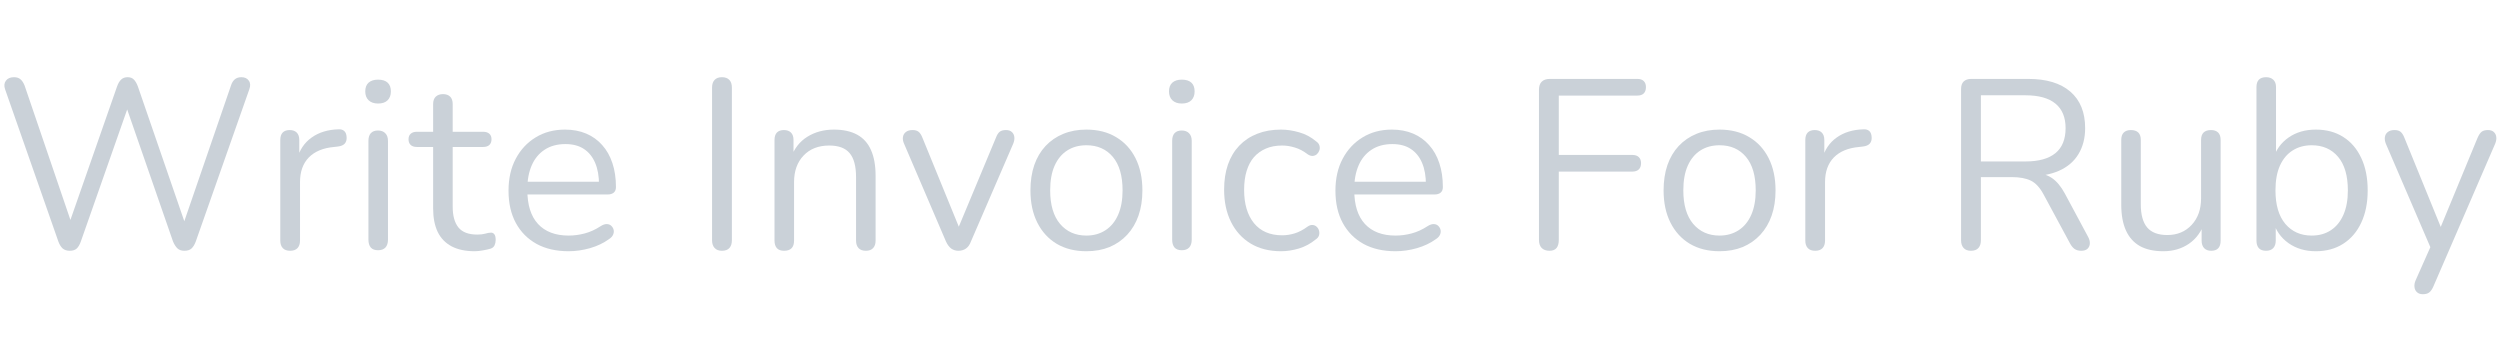 <svg xmlns="http://www.w3.org/2000/svg" xmlns:xlink="http://www.w3.org/1999/xlink" viewBox="0 0 27624 3909">
<title>Write Invoice For Ruby</title>
<g transform="matrix(1,0,0,1,0,2752)">
  		<path character="W" fill="#CAD1D8" fill-opacity="1.0" stroke="none" stroke-width="10px" stroke-linecap="butt" stroke-opacity="1.0" transform="matrix(1,0,0,1,-64,0)" d="M 835 19 Q 787 19 757 -6 Q 728 -32 709 -83 L 120 -1766 Q 101 -1822 129 -1860 Q 157 -1899 219 -1899 Q 264 -1899 290 -1876 Q 317 -1854 336 -1806 L 888 -187 L 795 -187 L 1358 -1798 Q 1376 -1848 1403 -1873 Q 1430 -1899 1475 -1899 Q 1518 -1899 1543 -1873 Q 1568 -1848 1587 -1798 L 2142 -187 L 2059 -187 L 2616 -1806 Q 2630 -1851 2658 -1875 Q 2686 -1899 2731 -1899 Q 2787 -1899 2813 -1861 Q 2840 -1824 2819 -1766 L 2227 -83 Q 2208 -32 2180 -6 Q 2152 19 2102 19 Q 2054 19 2026 -6 Q 1998 -32 1976 -83 L 1440 -1627 L 1499 -1627 L 957 -83 Q 939 -32 912 -6 Q 885 19 835 19 Z"/>
		<path character="r" fill="#CAD1D8" fill-opacity="1.0" stroke="none" stroke-width="10px" stroke-linecap="butt" stroke-opacity="1.0" transform="matrix(1,0,0,1,2894,0)" d="M 312 19 Q 259 19 231 -10 Q 203 -40 203 -93 L 203 -1205 Q 203 -1259 229 -1287 Q 256 -1315 307 -1315 Q 357 -1315 385 -1287 Q 413 -1259 413 -1205 L 413 -989 L 387 -989 Q 429 -1147 549 -1232 Q 669 -1318 845 -1323 Q 885 -1326 909 -1305 Q 933 -1285 936 -1237 Q 939 -1192 915 -1165 Q 891 -1139 840 -1133 L 797 -1128 Q 616 -1112 518 -1012 Q 421 -912 421 -739 L 421 -93 Q 421 -40 393 -10 Q 365 19 312 19 Z"/>
		<path character="i" fill="#CAD1D8" fill-opacity="1.0" stroke="none" stroke-width="10px" stroke-linecap="butt" stroke-opacity="1.0" transform="matrix(1,0,0,1,3868,0)" d="M 309 13 Q 256 13 229 -17 Q 203 -48 203 -104 L 203 -1195 Q 203 -1251 229 -1280 Q 256 -1310 309 -1310 Q 360 -1310 389 -1280 Q 419 -1251 419 -1195 L 419 -104 Q 419 -48 391 -17 Q 363 13 309 13 M 309 -1608 Q 243 -1608 205 -1644 Q 168 -1680 168 -1742 Q 168 -1806 205 -1839 Q 243 -1872 309 -1872 Q 379 -1872 415 -1839 Q 451 -1806 451 -1742 Q 451 -1680 415 -1644 Q 379 -1608 309 -1608 Z"/>
		<path character="t" fill="#CAD1D8" fill-opacity="1.0" stroke="none" stroke-width="10px" stroke-linecap="butt" stroke-opacity="1.0" transform="matrix(1,0,0,1,4522,0)" d="M 723 24 Q 571 24 468 -30 Q 365 -85 314 -190 Q 264 -296 264 -448 L 264 -1128 L 85 -1128 Q 40 -1128 16 -1150 Q -8 -1173 -8 -1213 Q -8 -1253 16 -1274 Q 40 -1296 85 -1296 L 264 -1296 L 264 -1603 Q 264 -1656 293 -1684 Q 323 -1712 373 -1712 Q 424 -1712 452 -1684 Q 480 -1656 480 -1603 L 480 -1296 L 816 -1296 Q 861 -1296 885 -1274 Q 909 -1253 909 -1213 Q 909 -1173 885 -1150 Q 861 -1128 816 -1128 L 480 -1128 L 480 -469 Q 480 -317 544 -238 Q 608 -160 752 -160 Q 803 -160 839 -170 Q 875 -181 899 -181 Q 923 -184 939 -165 Q 955 -147 955 -101 Q 955 -69 943 -42 Q 931 -16 901 -5 Q 869 5 817 14 Q 765 24 723 24 Z"/>
		<path character="e" fill="#CAD1D8" fill-opacity="1.0" stroke="none" stroke-width="10px" stroke-linecap="butt" stroke-opacity="1.0" transform="matrix(1,0,0,1,5496,0)" d="M 787 24 Q 581 24 433 -57 Q 285 -139 204 -288 Q 123 -437 123 -645 Q 123 -848 203 -998 Q 283 -1149 423 -1234 Q 563 -1320 747 -1320 Q 877 -1320 981 -1276 Q 1085 -1232 1158 -1149 Q 1232 -1067 1271 -949 Q 1310 -832 1310 -685 Q 1310 -643 1285 -623 Q 1261 -603 1216 -603 L 288 -603 L 288 -744 L 1165 -744 L 1123 -709 Q 1123 -853 1080 -953 Q 1037 -1053 956 -1106 Q 875 -1160 752 -1160 Q 616 -1160 521 -1097 Q 427 -1035 379 -924 Q 331 -813 331 -667 L 331 -651 Q 331 -405 449 -277 Q 568 -149 787 -149 Q 877 -149 966 -173 Q 1056 -197 1141 -253 Q 1179 -277 1209 -276 Q 1240 -275 1258 -257 Q 1277 -240 1284 -214 Q 1291 -189 1279 -160 Q 1267 -131 1232 -109 Q 1144 -45 1024 -10 Q 904 24 787 24 Z"/>
		<path character="I" fill="#CAD1D8" fill-opacity="1.0" stroke="none" stroke-width="10px" stroke-linecap="butt" stroke-opacity="1.0" transform="matrix(1,0,0,1,7636,0)" d="M 341 19 Q 288 19 260 -12 Q 232 -43 232 -96 L 232 -1784 Q 232 -1840 260 -1869 Q 288 -1899 341 -1899 Q 395 -1899 423 -1869 Q 451 -1840 451 -1784 L 451 -96 Q 451 -43 424 -12 Q 397 19 341 19 Z"/>
		<path character="n" fill="#CAD1D8" fill-opacity="1.0" stroke="none" stroke-width="10px" stroke-linecap="butt" stroke-opacity="1.0" transform="matrix(1,0,0,1,8355,0)" d="M 309 19 Q 256 19 229 -10 Q 203 -40 203 -93 L 203 -1205 Q 203 -1259 229 -1287 Q 256 -1315 307 -1315 Q 357 -1315 385 -1287 Q 413 -1259 413 -1205 L 413 -976 L 384 -1008 Q 440 -1163 566 -1241 Q 693 -1320 859 -1320 Q 1013 -1320 1116 -1264 Q 1219 -1208 1269 -1094 Q 1320 -981 1320 -808 L 1320 -93 Q 1320 -40 1292 -10 Q 1264 19 1213 19 Q 1160 19 1132 -10 Q 1104 -40 1104 -93 L 1104 -795 Q 1104 -976 1033 -1060 Q 963 -1144 808 -1144 Q 629 -1144 524 -1033 Q 419 -923 419 -739 L 419 -93 Q 419 19 309 19 Z"/>
		<path character="v" fill="#CAD1D8" fill-opacity="1.0" stroke="none" stroke-width="10px" stroke-linecap="butt" stroke-opacity="1.0" transform="matrix(1,0,0,1,9905,0)" d="M 685 19 Q 640 19 605 -6 Q 571 -32 547 -85 L 85 -1163 Q 67 -1203 72 -1237 Q 77 -1272 104 -1293 Q 131 -1315 179 -1315 Q 221 -1315 245 -1296 Q 269 -1277 288 -1229 L 725 -160 L 653 -160 L 1099 -1229 Q 1117 -1277 1141 -1296 Q 1165 -1315 1211 -1315 Q 1253 -1315 1276 -1293 Q 1299 -1272 1303 -1238 Q 1307 -1205 1291 -1165 L 824 -85 Q 805 -32 769 -6 Q 733 19 685 19 Z"/>
		<path character="o" fill="#CAD1D8" fill-opacity="1.0" stroke="none" stroke-width="10px" stroke-linecap="butt" stroke-opacity="1.0" transform="matrix(1,0,0,1,11263,0)" d="M 741 24 Q 552 24 413 -58 Q 275 -141 199 -292 Q 123 -443 123 -648 Q 123 -803 165 -927 Q 208 -1051 290 -1139 Q 373 -1227 486 -1273 Q 600 -1320 741 -1320 Q 931 -1320 1069 -1237 Q 1208 -1155 1284 -1004 Q 1360 -853 1360 -648 Q 1360 -493 1317 -370 Q 1275 -248 1192 -158 Q 1109 -69 996 -22 Q 883 24 741 24 M 741 -149 Q 861 -149 952 -208 Q 1043 -267 1092 -379 Q 1141 -491 1141 -648 Q 1141 -891 1033 -1019 Q 925 -1147 741 -1147 Q 619 -1147 529 -1089 Q 440 -1032 390 -921 Q 341 -811 341 -648 Q 341 -408 450 -278 Q 560 -149 741 -149 Z"/>
		<path character="i" fill="#CAD1D8" fill-opacity="1.0" stroke="none" stroke-width="10px" stroke-linecap="butt" stroke-opacity="1.0" transform="matrix(1,0,0,1,12749,0)" d="M 309 13 Q 256 13 229 -17 Q 203 -48 203 -104 L 203 -1195 Q 203 -1251 229 -1280 Q 256 -1310 309 -1310 Q 360 -1310 389 -1280 Q 419 -1251 419 -1195 L 419 -104 Q 419 -48 391 -17 Q 363 13 309 13 M 309 -1608 Q 243 -1608 205 -1644 Q 168 -1680 168 -1742 Q 168 -1806 205 -1839 Q 243 -1872 309 -1872 Q 379 -1872 415 -1839 Q 451 -1806 451 -1742 Q 451 -1680 415 -1644 Q 379 -1608 309 -1608 Z"/>
		<path character="c" fill="#CAD1D8" fill-opacity="1.0" stroke="none" stroke-width="10px" stroke-linecap="butt" stroke-opacity="1.0" transform="matrix(1,0,0,1,13403,0)" d="M 752 24 Q 557 24 416 -61 Q 275 -147 199 -300 Q 123 -453 123 -656 Q 123 -811 165 -933 Q 208 -1056 290 -1142 Q 373 -1229 489 -1274 Q 605 -1320 752 -1320 Q 848 -1320 952 -1290 Q 1056 -1261 1141 -1189 Q 1168 -1171 1176 -1144 Q 1184 -1117 1176 -1092 Q 1168 -1067 1149 -1049 Q 1131 -1032 1103 -1029 Q 1075 -1027 1045 -1048 Q 976 -1101 904 -1122 Q 832 -1144 765 -1144 Q 661 -1144 584 -1110 Q 507 -1077 453 -1016 Q 400 -955 372 -864 Q 344 -773 344 -653 Q 344 -421 453 -286 Q 563 -152 765 -152 Q 832 -152 902 -173 Q 973 -195 1045 -248 Q 1075 -269 1101 -266 Q 1128 -264 1146 -246 Q 1165 -229 1172 -202 Q 1179 -176 1171 -150 Q 1163 -125 1136 -107 Q 1051 -37 949 -6 Q 848 24 752 24 Z"/>
		<path character="e" fill="#CAD1D8" fill-opacity="1.0" stroke="none" stroke-width="10px" stroke-linecap="butt" stroke-opacity="1.0" transform="matrix(1,0,0,1,14633,0)" d="M 787 24 Q 581 24 433 -57 Q 285 -139 204 -288 Q 123 -437 123 -645 Q 123 -848 203 -998 Q 283 -1149 423 -1234 Q 563 -1320 747 -1320 Q 877 -1320 981 -1276 Q 1085 -1232 1158 -1149 Q 1232 -1067 1271 -949 Q 1310 -832 1310 -685 Q 1310 -643 1285 -623 Q 1261 -603 1216 -603 L 288 -603 L 288 -744 L 1165 -744 L 1123 -709 Q 1123 -853 1080 -953 Q 1037 -1053 956 -1106 Q 875 -1160 752 -1160 Q 616 -1160 521 -1097 Q 427 -1035 379 -924 Q 331 -813 331 -667 L 331 -651 Q 331 -405 449 -277 Q 568 -149 787 -149 Q 877 -149 966 -173 Q 1056 -197 1141 -253 Q 1179 -277 1209 -276 Q 1240 -275 1258 -257 Q 1277 -240 1284 -214 Q 1291 -189 1279 -160 Q 1267 -131 1232 -109 Q 1144 -45 1024 -10 Q 904 24 787 24 Z"/>
		<path character="F" fill="#CAD1D8" fill-opacity="1.0" stroke="none" stroke-width="10px" stroke-linecap="butt" stroke-opacity="1.0" transform="matrix(1,0,0,1,16773,0)" d="M 349 19 Q 293 19 262 -12 Q 232 -43 232 -101 L 232 -1760 Q 232 -1819 262 -1849 Q 293 -1880 352 -1880 L 1320 -1880 Q 1366 -1880 1390 -1856 Q 1414 -1832 1414 -1790 Q 1414 -1744 1390 -1720 Q 1366 -1696 1320 -1696 L 451 -1696 L 451 -1040 L 1264 -1040 Q 1310 -1040 1335 -1016 Q 1360 -992 1360 -949 Q 1360 -904 1335 -880 Q 1310 -856 1264 -856 L 451 -856 L 451 -101 Q 451 19 349 19 Z"/>
		<path character="o" fill="#CAD1D8" fill-opacity="1.0" stroke="none" stroke-width="10px" stroke-linecap="butt" stroke-opacity="1.0" transform="matrix(1,0,0,1,18259,0)" d="M 741 24 Q 552 24 413 -58 Q 275 -141 199 -292 Q 123 -443 123 -648 Q 123 -803 165 -927 Q 208 -1051 290 -1139 Q 373 -1227 486 -1273 Q 600 -1320 741 -1320 Q 931 -1320 1069 -1237 Q 1208 -1155 1284 -1004 Q 1360 -853 1360 -648 Q 1360 -493 1317 -370 Q 1275 -248 1192 -158 Q 1109 -69 996 -22 Q 883 24 741 24 M 741 -149 Q 861 -149 952 -208 Q 1043 -267 1092 -379 Q 1141 -491 1141 -648 Q 1141 -891 1033 -1019 Q 925 -1147 741 -1147 Q 619 -1147 529 -1089 Q 440 -1032 390 -921 Q 341 -811 341 -648 Q 341 -408 450 -278 Q 560 -149 741 -149 Z"/>
		<path character="r" fill="#CAD1D8" fill-opacity="1.0" stroke="none" stroke-width="10px" stroke-linecap="butt" stroke-opacity="1.0" transform="matrix(1,0,0,1,19745,0)" d="M 312 19 Q 259 19 231 -10 Q 203 -40 203 -93 L 203 -1205 Q 203 -1259 229 -1287 Q 256 -1315 307 -1315 Q 357 -1315 385 -1287 Q 413 -1259 413 -1205 L 413 -989 L 387 -989 Q 429 -1147 549 -1232 Q 669 -1318 845 -1323 Q 885 -1326 909 -1305 Q 933 -1285 936 -1237 Q 939 -1192 915 -1165 Q 891 -1139 840 -1133 L 797 -1128 Q 616 -1112 518 -1012 Q 421 -912 421 -739 L 421 -93 Q 421 -40 393 -10 Q 365 19 312 19 Z"/>
		<path character="R" fill="#CAD1D8" fill-opacity="1.0" stroke="none" stroke-width="10px" stroke-linecap="butt" stroke-opacity="1.0" transform="matrix(1,0,0,1,21437,0)" d="M 341 19 Q 288 19 260 -12 Q 232 -43 232 -96 L 232 -1768 Q 232 -1824 261 -1852 Q 291 -1880 344 -1880 L 976 -1880 Q 1277 -1880 1440 -1739 Q 1603 -1598 1603 -1336 Q 1603 -1171 1529 -1049 Q 1456 -928 1314 -865 Q 1173 -803 976 -803 L 1003 -837 L 1056 -837 Q 1160 -837 1237 -784 Q 1315 -731 1379 -613 L 1635 -136 Q 1656 -99 1655 -63 Q 1654 -27 1630 -4 Q 1606 19 1560 19 Q 1515 19 1485 -2 Q 1456 -24 1435 -64 L 1144 -603 Q 1083 -717 1003 -756 Q 923 -795 792 -795 L 451 -795 L 451 -96 Q 451 -43 424 -12 Q 397 19 341 19 M 451 -968 L 944 -968 Q 1163 -968 1275 -1060 Q 1387 -1152 1387 -1336 Q 1387 -1515 1275 -1607 Q 1163 -1699 944 -1699 L 451 -1699 L 451 -968 Z"/>
		<path character="u" fill="#CAD1D8" fill-opacity="1.0" stroke="none" stroke-width="10px" stroke-linecap="butt" stroke-opacity="1.0" transform="matrix(1,0,0,1,23244,0)" d="M 661 24 Q 504 24 401 -33 Q 299 -91 247 -205 Q 195 -320 195 -491 L 195 -1205 Q 195 -1261 223 -1288 Q 251 -1315 301 -1315 Q 355 -1315 383 -1288 Q 411 -1261 411 -1205 L 411 -493 Q 411 -323 481 -239 Q 552 -155 704 -155 Q 869 -155 973 -267 Q 1077 -379 1077 -560 L 1077 -1205 Q 1077 -1261 1105 -1288 Q 1133 -1315 1187 -1315 Q 1237 -1315 1265 -1288 Q 1293 -1261 1293 -1205 L 1293 -93 Q 1293 19 1189 19 Q 1139 19 1111 -10 Q 1083 -40 1083 -93 L 1083 -336 L 1117 -299 Q 1064 -141 942 -58 Q 821 24 661 24 Z"/>
		<path character="b" fill="#CAD1D8" fill-opacity="1.0" stroke="none" stroke-width="10px" stroke-linecap="butt" stroke-opacity="1.0" transform="matrix(1,0,0,1,24730,0)" d="M 859 24 Q 683 24 556 -66 Q 429 -157 387 -309 L 416 -339 L 416 -93 Q 416 -40 388 -10 Q 360 19 309 19 Q 256 19 229 -10 Q 203 -40 203 -93 L 203 -1790 Q 203 -1843 229 -1871 Q 256 -1899 309 -1899 Q 360 -1899 389 -1871 Q 419 -1843 419 -1790 L 419 -995 L 387 -995 Q 432 -1144 557 -1232 Q 683 -1320 859 -1320 Q 1035 -1320 1163 -1238 Q 1291 -1157 1361 -1006 Q 1432 -856 1432 -648 Q 1432 -443 1361 -292 Q 1291 -141 1161 -58 Q 1032 24 859 24 M 813 -149 Q 936 -149 1025 -208 Q 1115 -267 1164 -379 Q 1213 -491 1213 -648 Q 1213 -891 1105 -1019 Q 997 -1147 813 -1147 Q 693 -1147 602 -1089 Q 512 -1032 462 -921 Q 413 -811 413 -648 Q 413 -408 522 -278 Q 632 -149 813 -149 Z"/>
		<path character="y" fill="#CAD1D8" fill-opacity="1.0" stroke="none" stroke-width="10px" stroke-linecap="butt" stroke-opacity="1.0" transform="matrix(1,0,0,1,26280,0)" d="M 491 499 Q 451 499 427 477 Q 403 456 399 420 Q 395 384 411 347 L 595 -67 L 595 27 L 83 -1163 Q 67 -1203 72 -1237 Q 77 -1272 104 -1293 Q 131 -1315 179 -1315 Q 221 -1315 245 -1296 Q 269 -1277 288 -1229 L 725 -157 L 653 -157 L 1096 -1229 Q 1117 -1277 1141 -1296 Q 1165 -1315 1211 -1315 Q 1253 -1315 1276 -1293 Q 1299 -1272 1303 -1238 Q 1307 -1205 1291 -1165 L 608 413 Q 587 461 561 480 Q 536 499 491 499 Z"/>
</g>
</svg>